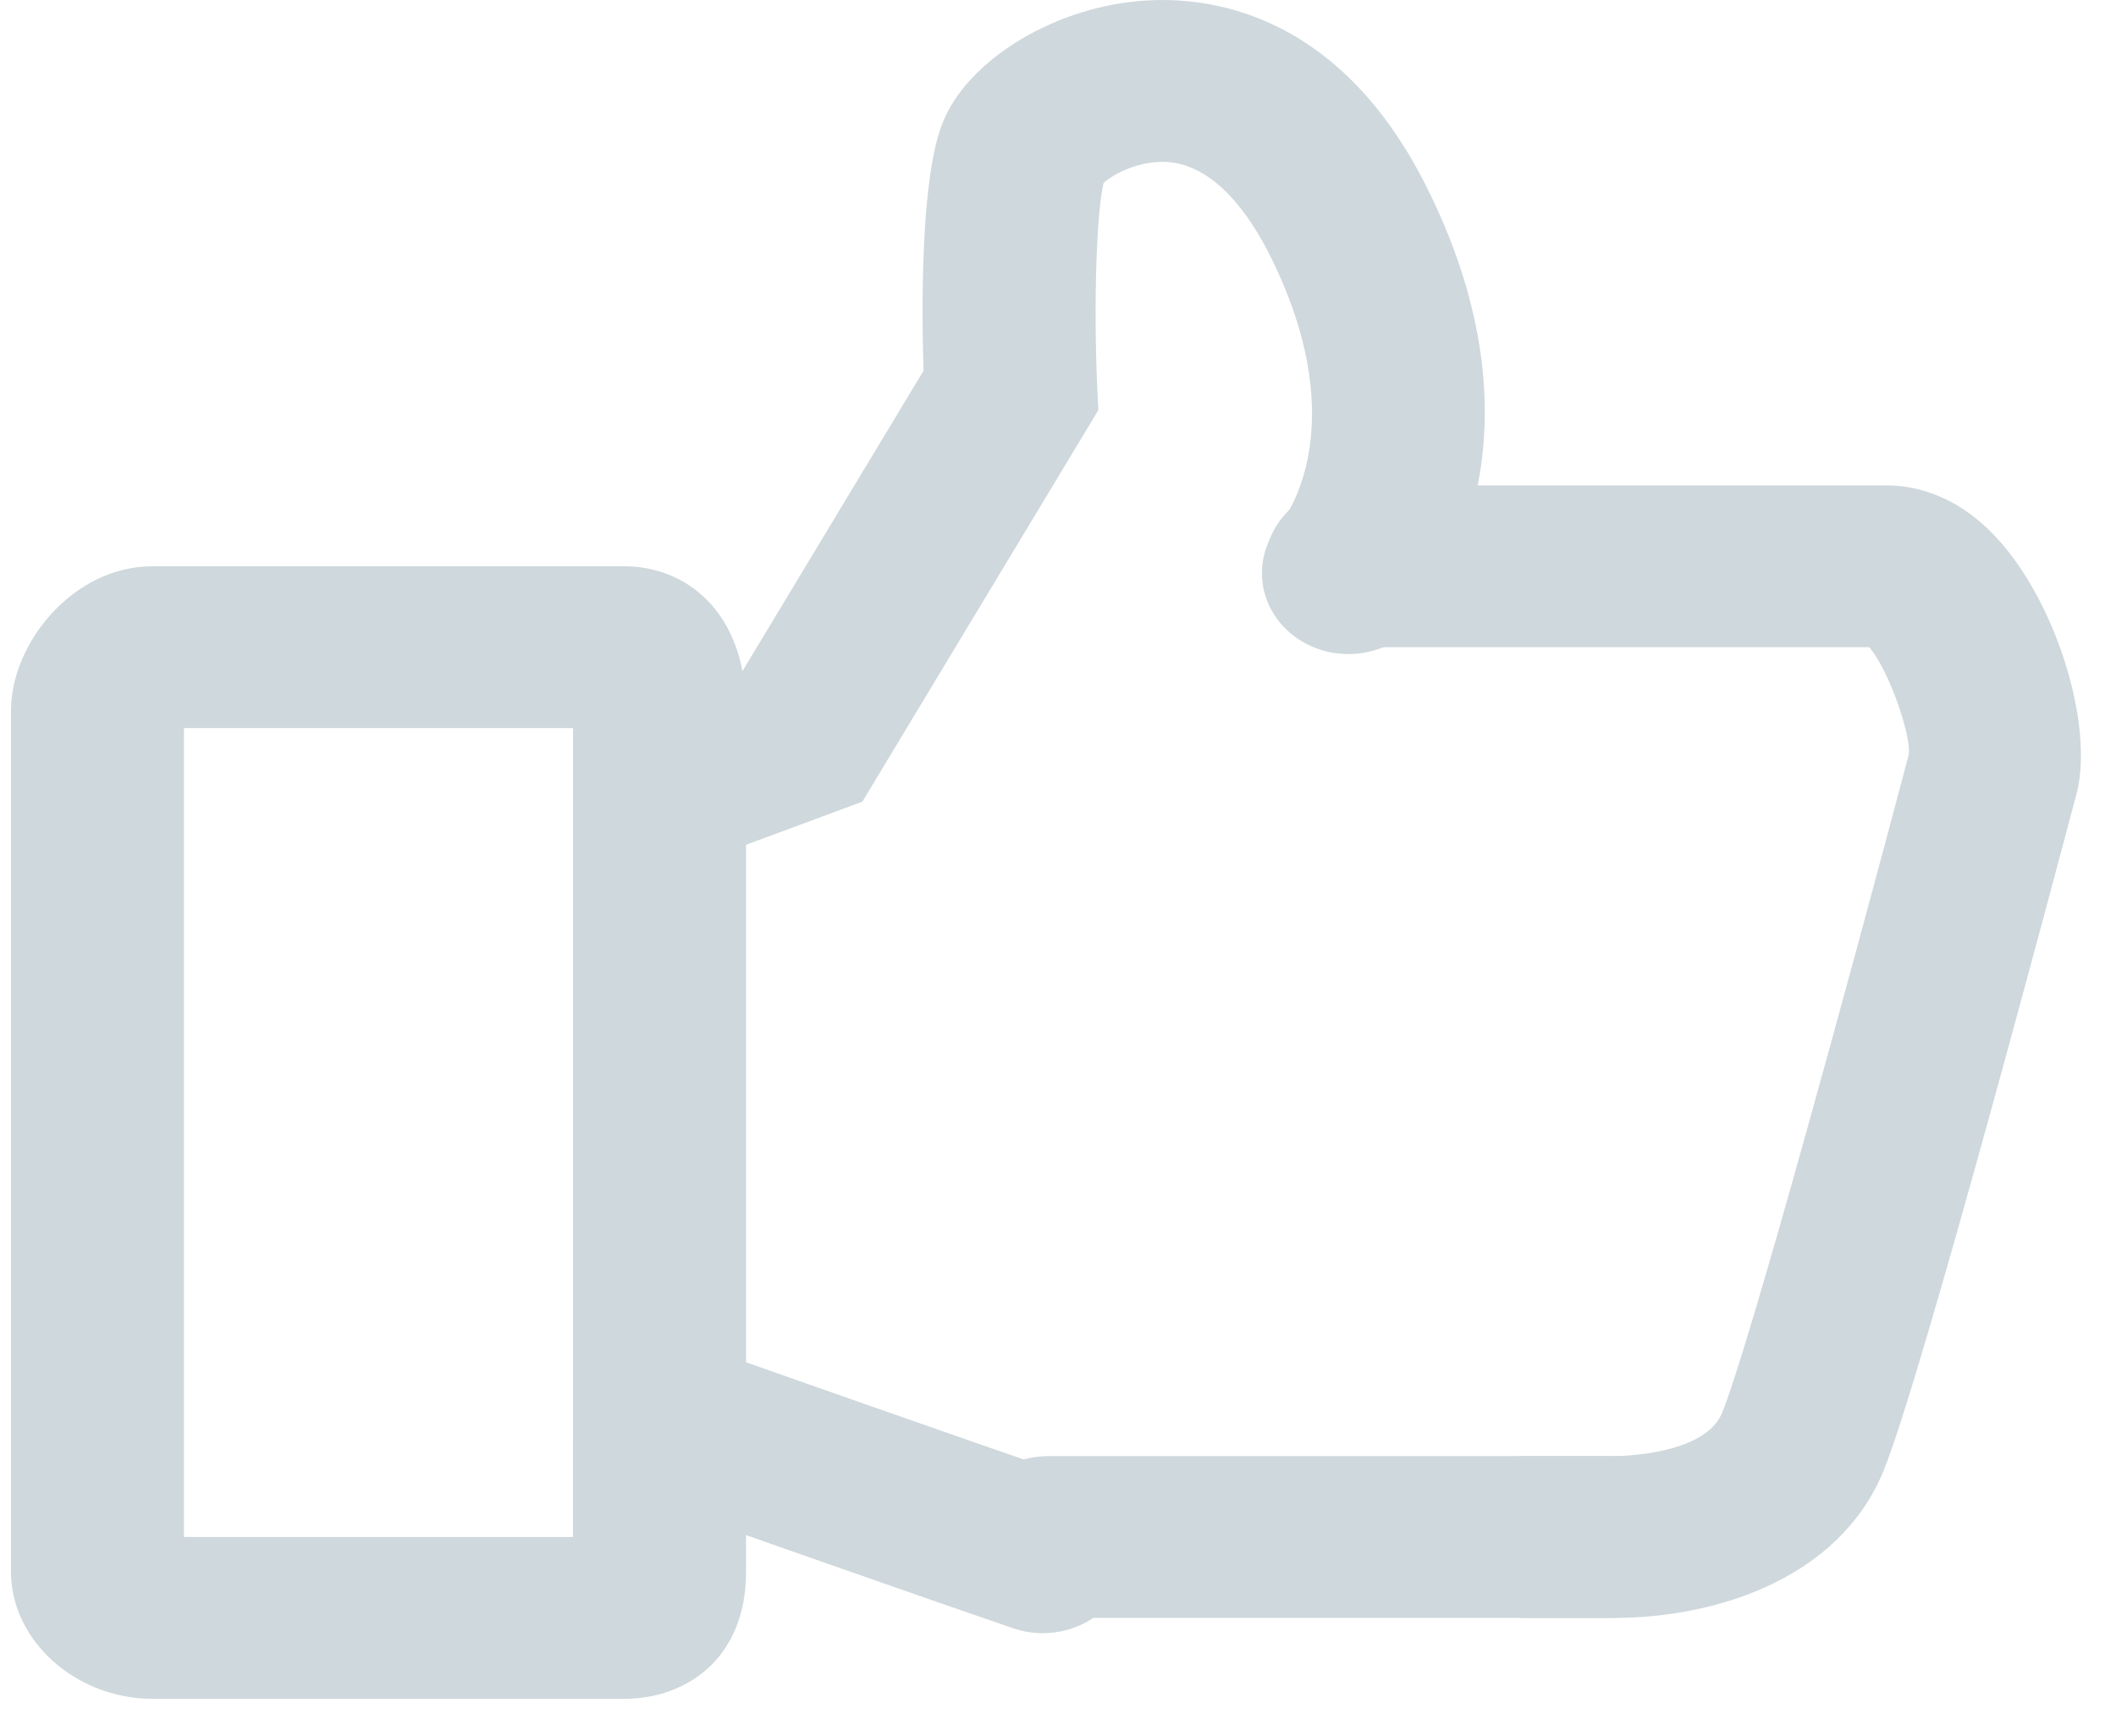<?xml version="1.0" encoding="UTF-8" standalone="no"?>
<svg width="39px" height="32px" viewBox="0 0 39 32" version="1.1" xmlns="http://www.w3.org/2000/svg" xmlns:xlink="http://www.w3.org/1999/xlink">
    <!-- Generator: Sketch 3.8.3 (29802) - http://www.bohemiancoding.com/sketch -->
    <title>Group 17</title>
    <desc>Created with Sketch.</desc>
    <defs></defs>
    <g id="Page-1" stroke="none" stroke-width="1" fill="none" fill-rule="evenodd">
        <g id="Desktop-HD" transform="translate(-433, -2215)" fill="#CFD8DC">
            <g id="Twitter-1-Copy-2" transform="translate(29, 1802)">
                <g id="Like" transform="translate(354, 413)">
                    <g id="Page-1" transform="translate(50.203, 0)">
                        <g id="Group-17">
                            <path d="M3.187,28.328 L10.357,28.328 L10.359,13.419 L3.187,13.419 L3.187,28.328 Z M11.31,31.31 L2.607,31.31 C1.194,31.31 0,30.238 0,28.971 L0,13.092 C0,11.864 1.139,10.437 2.607,10.437 L11.31,10.437 C12.423,10.437 13.547,11.258 13.547,13.092 L13.547,28.971 C13.547,30.586 12.423,31.31 11.31,31.31 L11.31,31.31 Z" id="Fill-1"></path>
                            <path d="M29.547,29.819 L27.891,29.819 C27.01,29.819 26.297,29.151 26.297,28.328 C26.297,27.505 27.01,26.837 27.891,26.837 L29.547,26.837 C29.614,26.837 31.21,26.828 31.535,26.044 C32.01,24.894 33.855,18.152 34.979,13.902 C35.019,13.543 34.619,12.368 34.25,11.928 L24.703,11.928 C23.823,11.928 23.109,11.26 23.109,10.437 C23.109,9.614 23.823,8.946 24.703,8.946 L34.562,8.946 C35.11,8.946 35.923,9.131 36.686,10.012 C37.714,11.198 38.367,13.328 38.085,14.57 C37.782,15.719 35.208,25.423 34.507,27.121 C33.683,29.11 31.405,29.819 29.547,29.819" id="Fill-3"></path>
                            <path d="M12.774,15.745 C12.14,15.745 11.54,15.388 11.292,14.804 C10.967,14.038 11.367,13.172 12.186,12.868 L13.468,12.391 L16.819,6.832 C16.783,5.676 16.764,3.341 17.156,2.3 C17.612,1.09 19.295,0.083 20.986,0.006 C22.229,-0.054 24.53,0.321 26.093,3.45 C28.571,8.41 25.983,11.395 25.872,11.519 C25.308,12.152 24.303,12.236 23.627,11.707 C22.952,11.179 22.862,10.239 23.426,9.608 C23.462,9.562 24.785,7.876 23.206,4.712 C22.835,3.971 22.211,3.07 21.344,2.988 C20.8,2.943 20.306,3.215 20.138,3.372 C20.007,3.901 19.951,5.589 20.02,7.135 L20.04,7.56 L15.691,14.775 L13.361,15.639 C13.168,15.711 12.97,15.745 12.774,15.745" id="Fill-5"></path>
                            <path d="M19.015,30.101 C18.834,30.101 18.649,30.071 18.468,30.009 C16.65,29.388 11.972,27.739 11.972,27.739 L13.095,24.949 C13.097,24.949 17.753,26.591 19.563,27.209 C20.389,27.492 20.815,28.348 20.512,29.122 C20.276,29.725 19.665,30.101 19.015,30.101" id="Fill-7"></path>
                            <path d="M29.484,29.819 L19.125,29.819 C18.245,29.819 17.531,29.151 17.531,28.328 C17.531,27.505 18.245,26.837 19.125,26.837 L29.484,26.837 C30.364,26.837 31.078,27.505 31.078,28.328 C31.078,29.151 30.364,29.819 29.484,29.819" id="Fill-9"></path>
                        </g>
                    </g>
                </g>
            </g>
        </g>
    </g>
</svg>